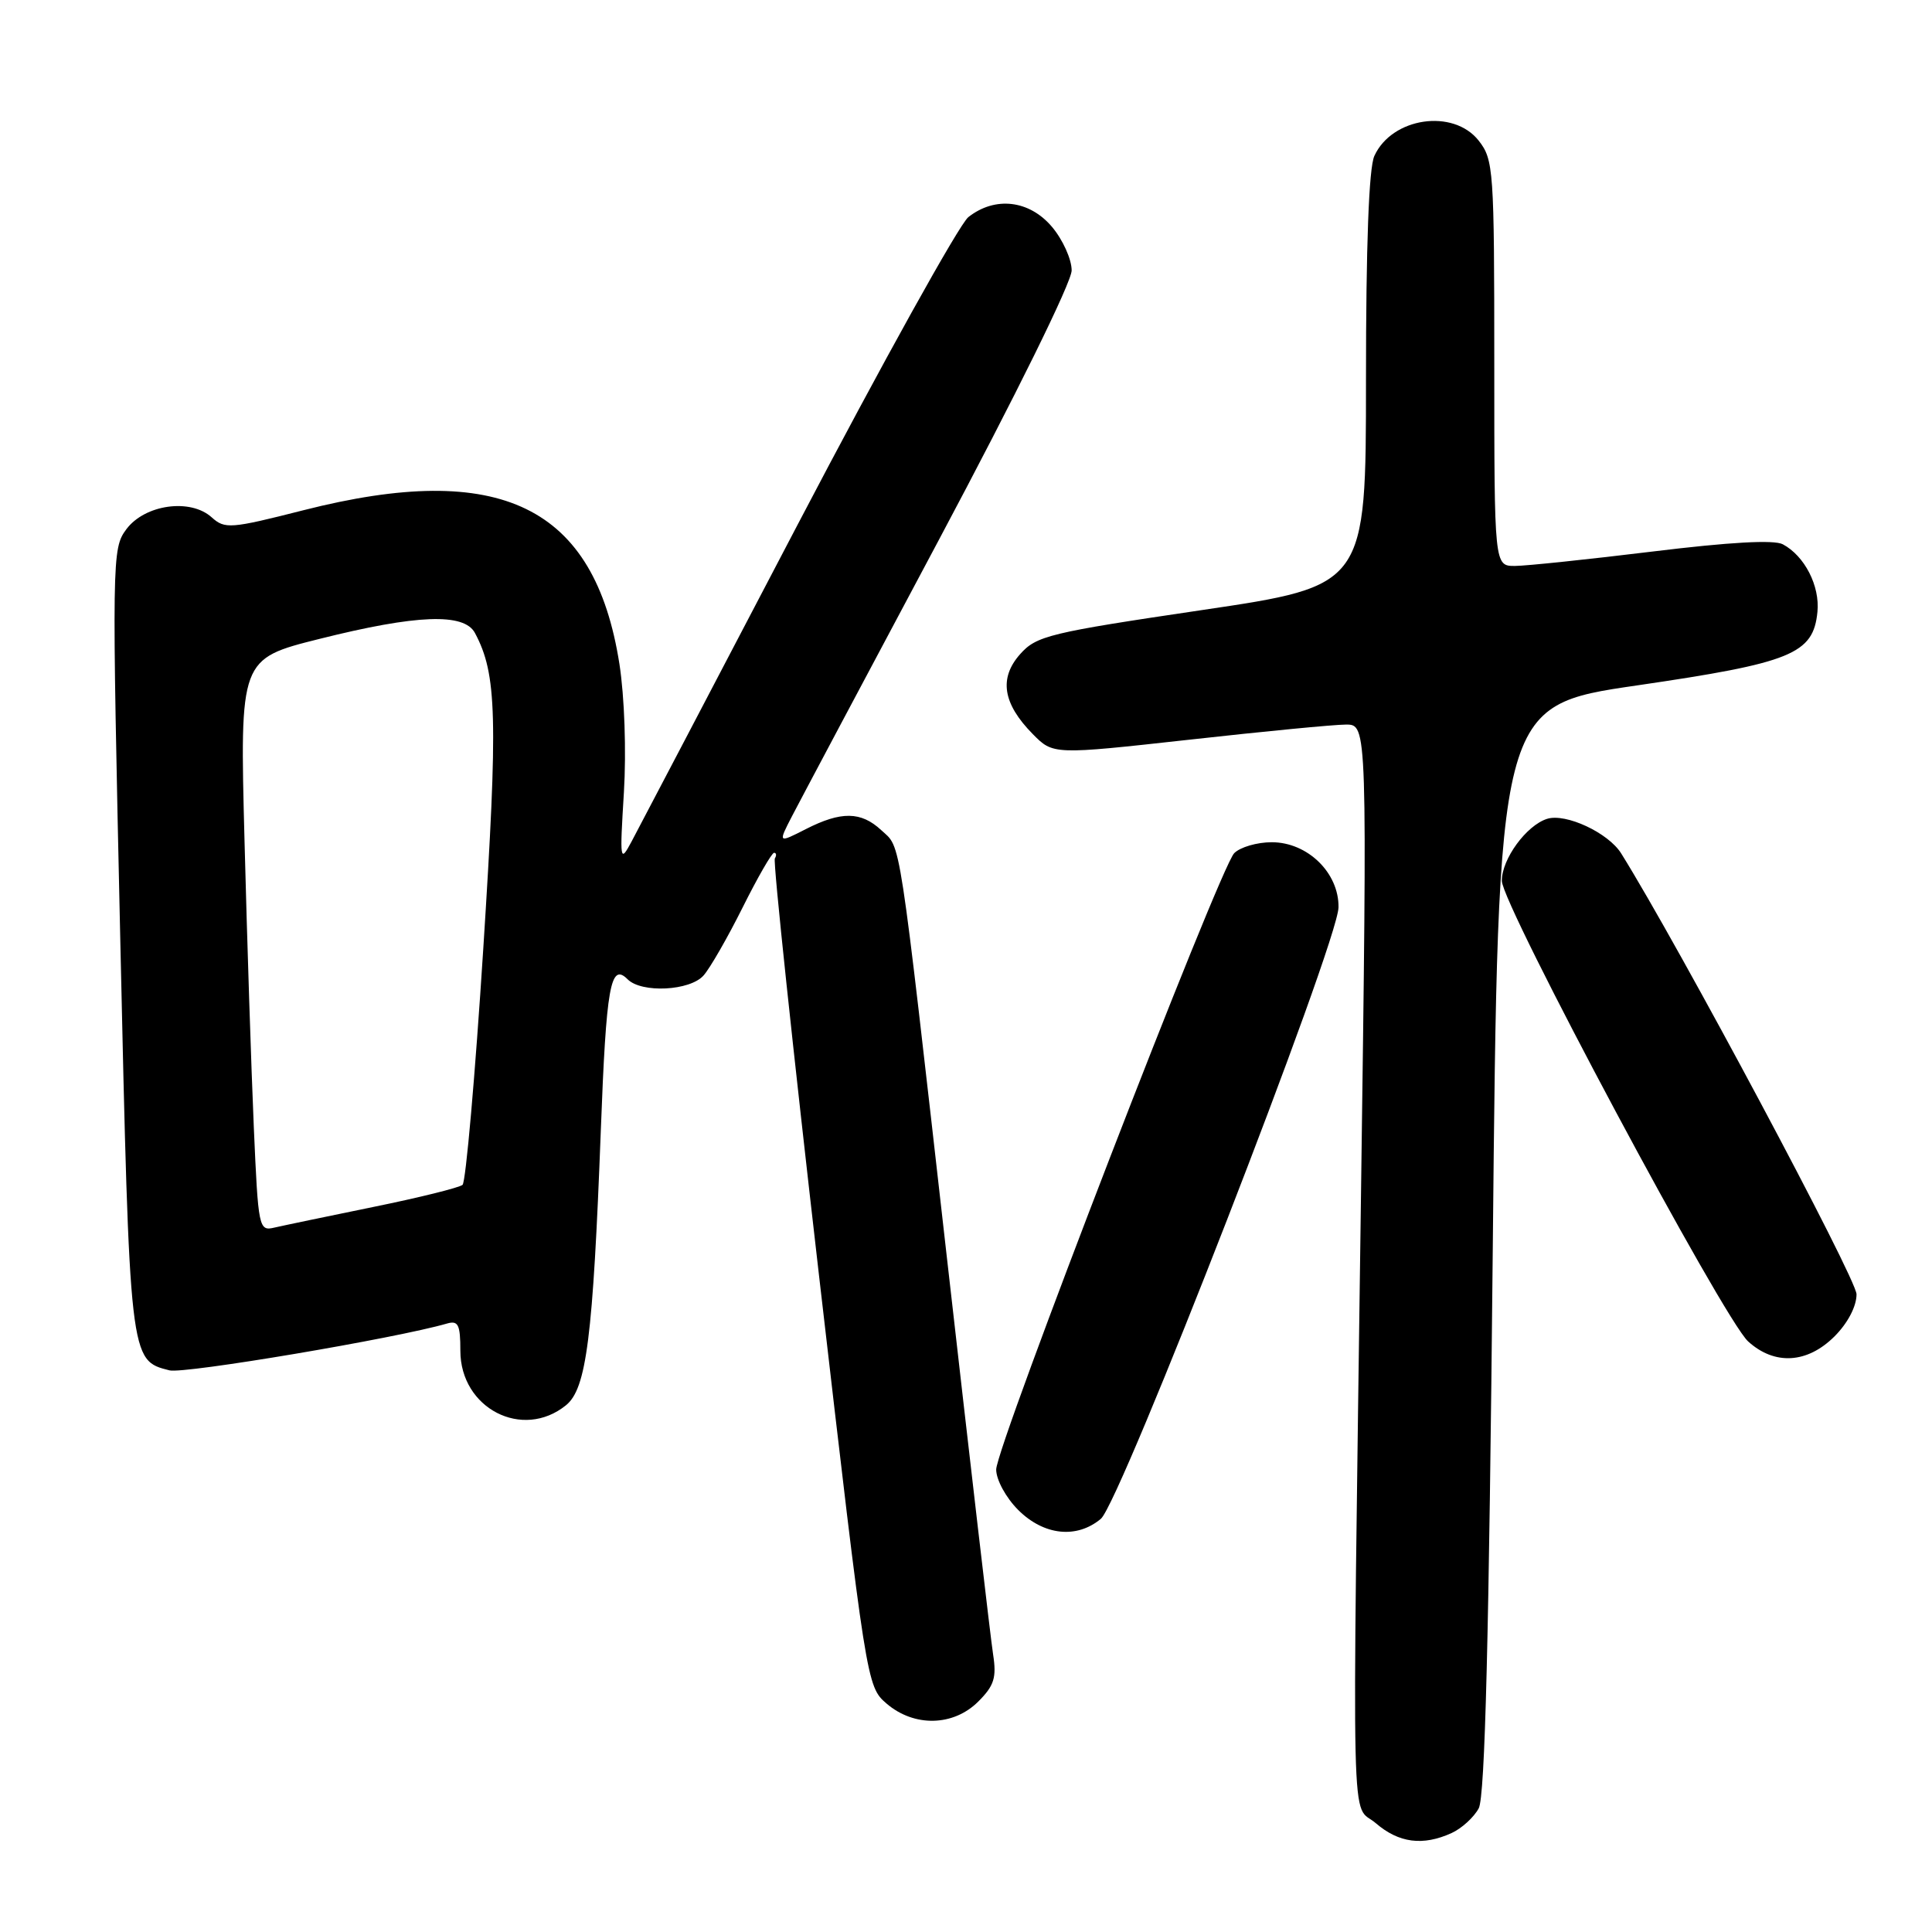 <?xml version="1.0" encoding="UTF-8" standalone="no"?>
<!DOCTYPE svg PUBLIC "-//W3C//DTD SVG 1.1//EN" "http://www.w3.org/Graphics/SVG/1.1/DTD/svg11.dtd" >
<svg xmlns="http://www.w3.org/2000/svg" xmlns:xlink="http://www.w3.org/1999/xlink" version="1.1" viewBox="0 0 256 256">
 <g >
 <path fill="currentColor"
d=" M 192.34 242.89 C 193.68 242.28 195.30 240.80 195.94 239.61 C 196.77 238.05 197.30 217.02 197.80 165.47 C 198.50 93.50 198.50 93.50 216.92 90.82 C 237.39 87.83 240.27 86.66 240.82 81.08 C 241.16 77.64 239.13 73.67 236.23 72.12 C 235.07 71.50 229.19 71.83 218.98 73.08 C 210.47 74.12 202.26 74.98 200.75 74.99 C 198.00 75.00 198.00 75.00 198.00 48.13 C 198.00 22.47 197.91 21.15 195.93 18.63 C 192.56 14.36 184.44 15.55 182.11 20.66 C 181.38 22.25 181.00 32.51 181.00 50.35 C 181.00 77.62 181.00 77.62 159.25 80.84 C 139.05 83.83 137.33 84.25 135.18 86.67 C 132.34 89.86 132.87 93.23 136.84 97.26 C 139.55 100.01 139.55 100.01 157.53 98.02 C 167.41 96.92 176.78 96.01 178.34 96.01 C 181.18 96.00 181.18 96.00 180.34 158.25 C 179.15 246.73 178.96 238.71 182.31 241.59 C 185.36 244.21 188.54 244.62 192.34 242.89 Z  M 129.63 225.46 C 131.73 223.36 132.07 222.30 131.59 219.21 C 131.27 217.17 128.54 193.68 125.51 167.00 C 118.96 109.36 119.45 112.49 116.77 110.00 C 114.09 107.51 111.46 107.47 106.76 109.87 C 103.09 111.74 103.09 111.74 104.96 108.12 C 105.99 106.13 114.75 89.65 124.42 71.51 C 134.61 52.38 142.00 37.39 142.00 35.83 C 142.00 34.36 140.83 31.77 139.41 30.08 C 136.41 26.51 131.86 25.97 128.31 28.77 C 127.11 29.72 116.93 48.05 105.70 69.50 C 94.48 90.95 84.57 109.85 83.69 111.50 C 82.15 114.38 82.11 114.13 82.67 105.00 C 83.00 99.53 82.75 92.32 82.08 88.00 C 78.80 67.03 66.34 60.96 40.20 67.61 C 30.53 70.07 29.80 70.12 28.05 68.55 C 25.23 66.00 19.19 66.84 16.74 70.13 C 14.83 72.71 14.81 73.77 15.94 124.63 C 17.19 180.42 17.17 180.25 22.46 181.58 C 24.43 182.07 52.47 177.34 59.25 175.37 C 60.72 174.95 61.00 175.53 61.00 178.98 C 61.00 186.62 69.24 190.87 75.00 186.20 C 77.71 184.00 78.57 177.27 79.61 149.81 C 80.33 130.62 80.89 127.49 83.16 129.76 C 85.02 131.62 91.43 131.30 93.23 129.25 C 94.08 128.29 96.41 124.24 98.40 120.25 C 100.39 116.26 102.27 113.00 102.57 113.00 C 102.87 113.00 102.92 113.34 102.67 113.75 C 102.42 114.16 105.06 139.01 108.52 168.98 C 114.80 223.21 114.84 223.46 117.47 225.73 C 121.13 228.87 126.33 228.76 129.63 225.46 Z  M 145.87 201.25 C 148.48 199.06 177.31 124.90 177.36 120.22 C 177.42 115.65 173.26 111.60 168.51 111.60 C 166.57 111.60 164.33 112.25 163.54 113.05 C 161.60 115.02 132.00 191.66 132.00 194.72 C 132.00 196.08 133.29 198.45 134.92 200.08 C 138.31 203.46 142.67 203.93 145.87 201.25 Z  M 243.08 177.08 C 244.84 175.32 246.00 173.10 246.00 171.50 C 246.00 169.43 222.42 125.26 214.82 113.09 C 213.12 110.35 207.47 107.72 205.00 108.50 C 202.25 109.37 199.00 113.82 199.00 116.71 C 199.00 119.85 228.37 174.78 231.64 177.75 C 235.14 180.93 239.47 180.68 243.08 177.08 Z  M 33.63 149.33 C 33.30 141.72 32.74 124.66 32.40 111.40 C 31.77 87.30 31.77 87.30 42.36 84.65 C 55.20 81.43 61.50 81.19 62.93 83.87 C 65.85 89.32 66.00 95.01 64.04 125.65 C 62.96 142.52 61.72 156.63 61.29 157.00 C 60.85 157.37 55.55 158.69 49.50 159.92 C 43.45 161.16 37.54 162.39 36.37 162.66 C 34.29 163.15 34.22 162.80 33.63 149.33 Z "/>
</g>
</svg>